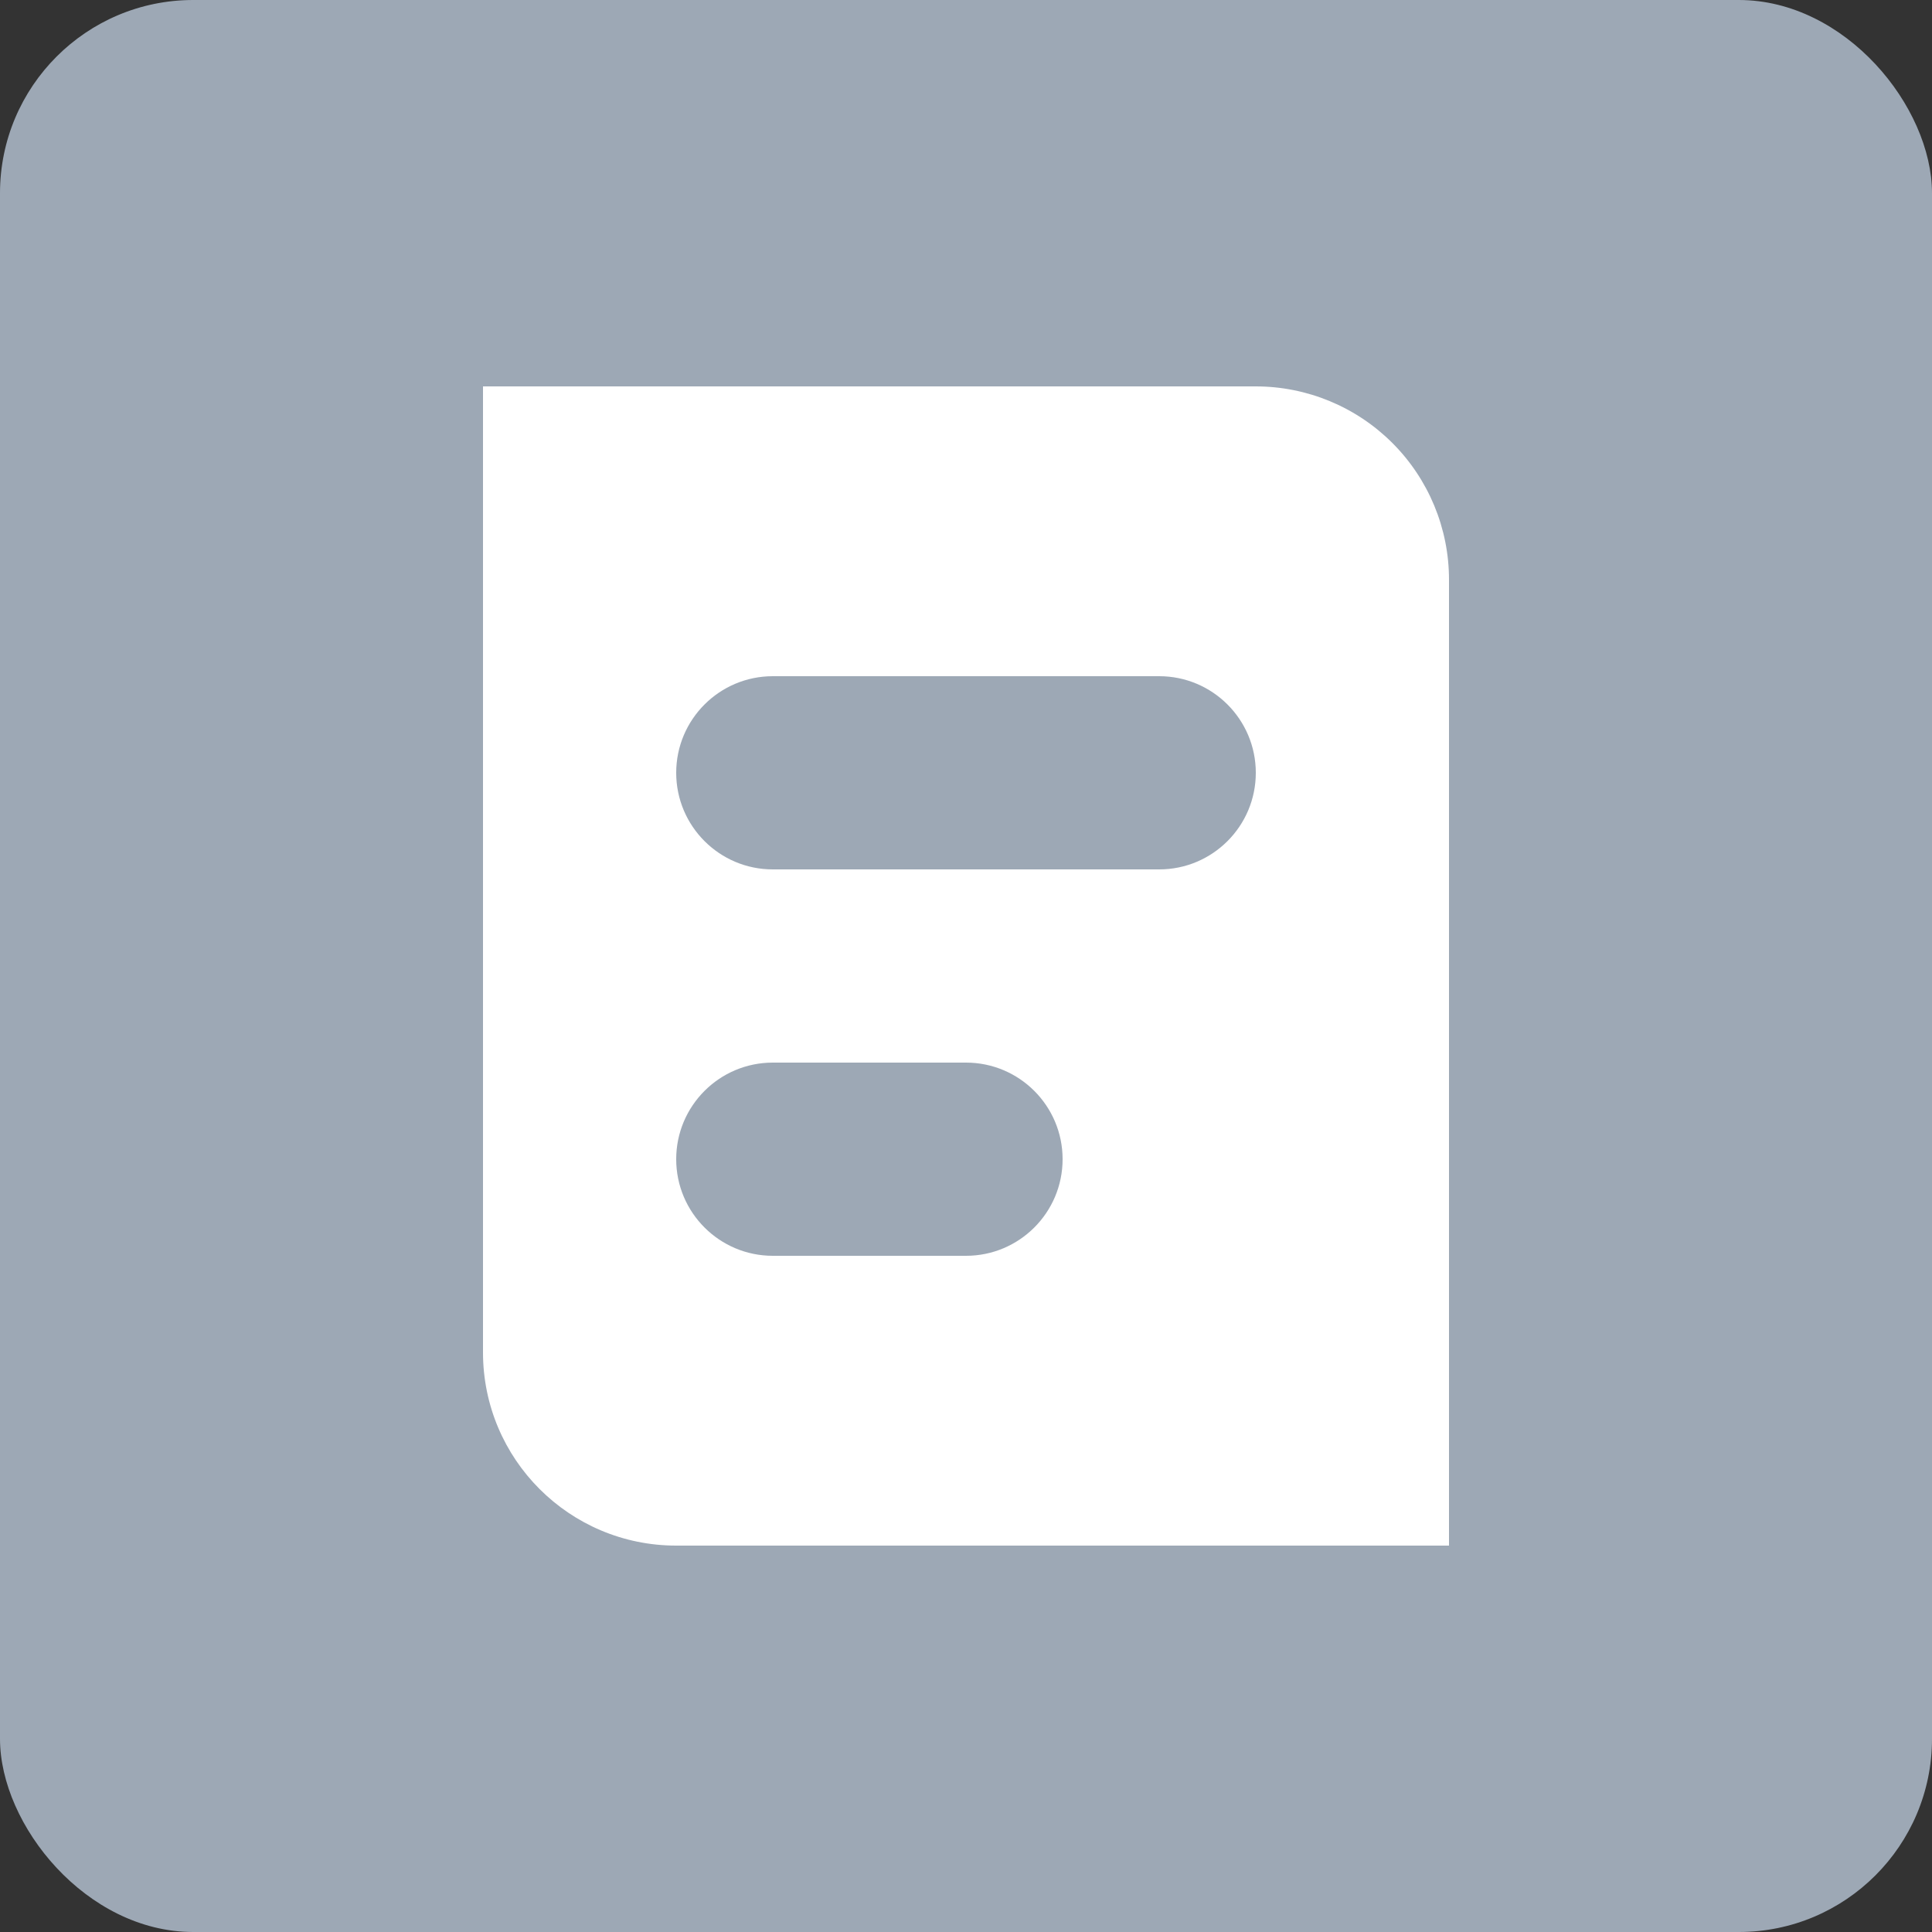 <?xml version="1.0" encoding="UTF-8"?>
<svg width="20px" height="20px" viewBox="0 0 20 20" version="1.1" xmlns="http://www.w3.org/2000/svg" xmlns:xlink="http://www.w3.org/1999/xlink">
    <rect x="0" y="0" width="20" height="20" fill="#333333" stroke="none"/>
    <title>issuetype</title>
    <g id="issuetype" stroke="none" stroke-width="1" fill="none" fill-rule="evenodd">
        <rect id="矩形" fill="#9DA8B5" x="0" y="0" width="20" height="20" rx="2"></rect>
        <path d="M13,4 C13.53,4 14.039,4.211 14.414,4.586 C14.789,4.961 15,5.47 15,6 L15,16 L7,16 C5.895,16 5,15.105 5,14 L5,4 L13,4 Z M10,11 L8,11 C7.448,11 7,11.448 7,12 C7,12.552 7.448,13 8,13 L10,13 C10.552,13 11,12.552 11,12 C11,11.448 10.552,11 10,11 Z M12,7 L8,7 C7.448,7 7,7.448 7,8 C7,8.552 7.448,9 8,9 L12,9 C12.552,9 13,8.552 13,8 C13,7.448 12.552,7 12,7 L12,7 Z" id="形状" fill="#FFFFFF" fill-rule="nonzero"></path>
    </g>
</svg>